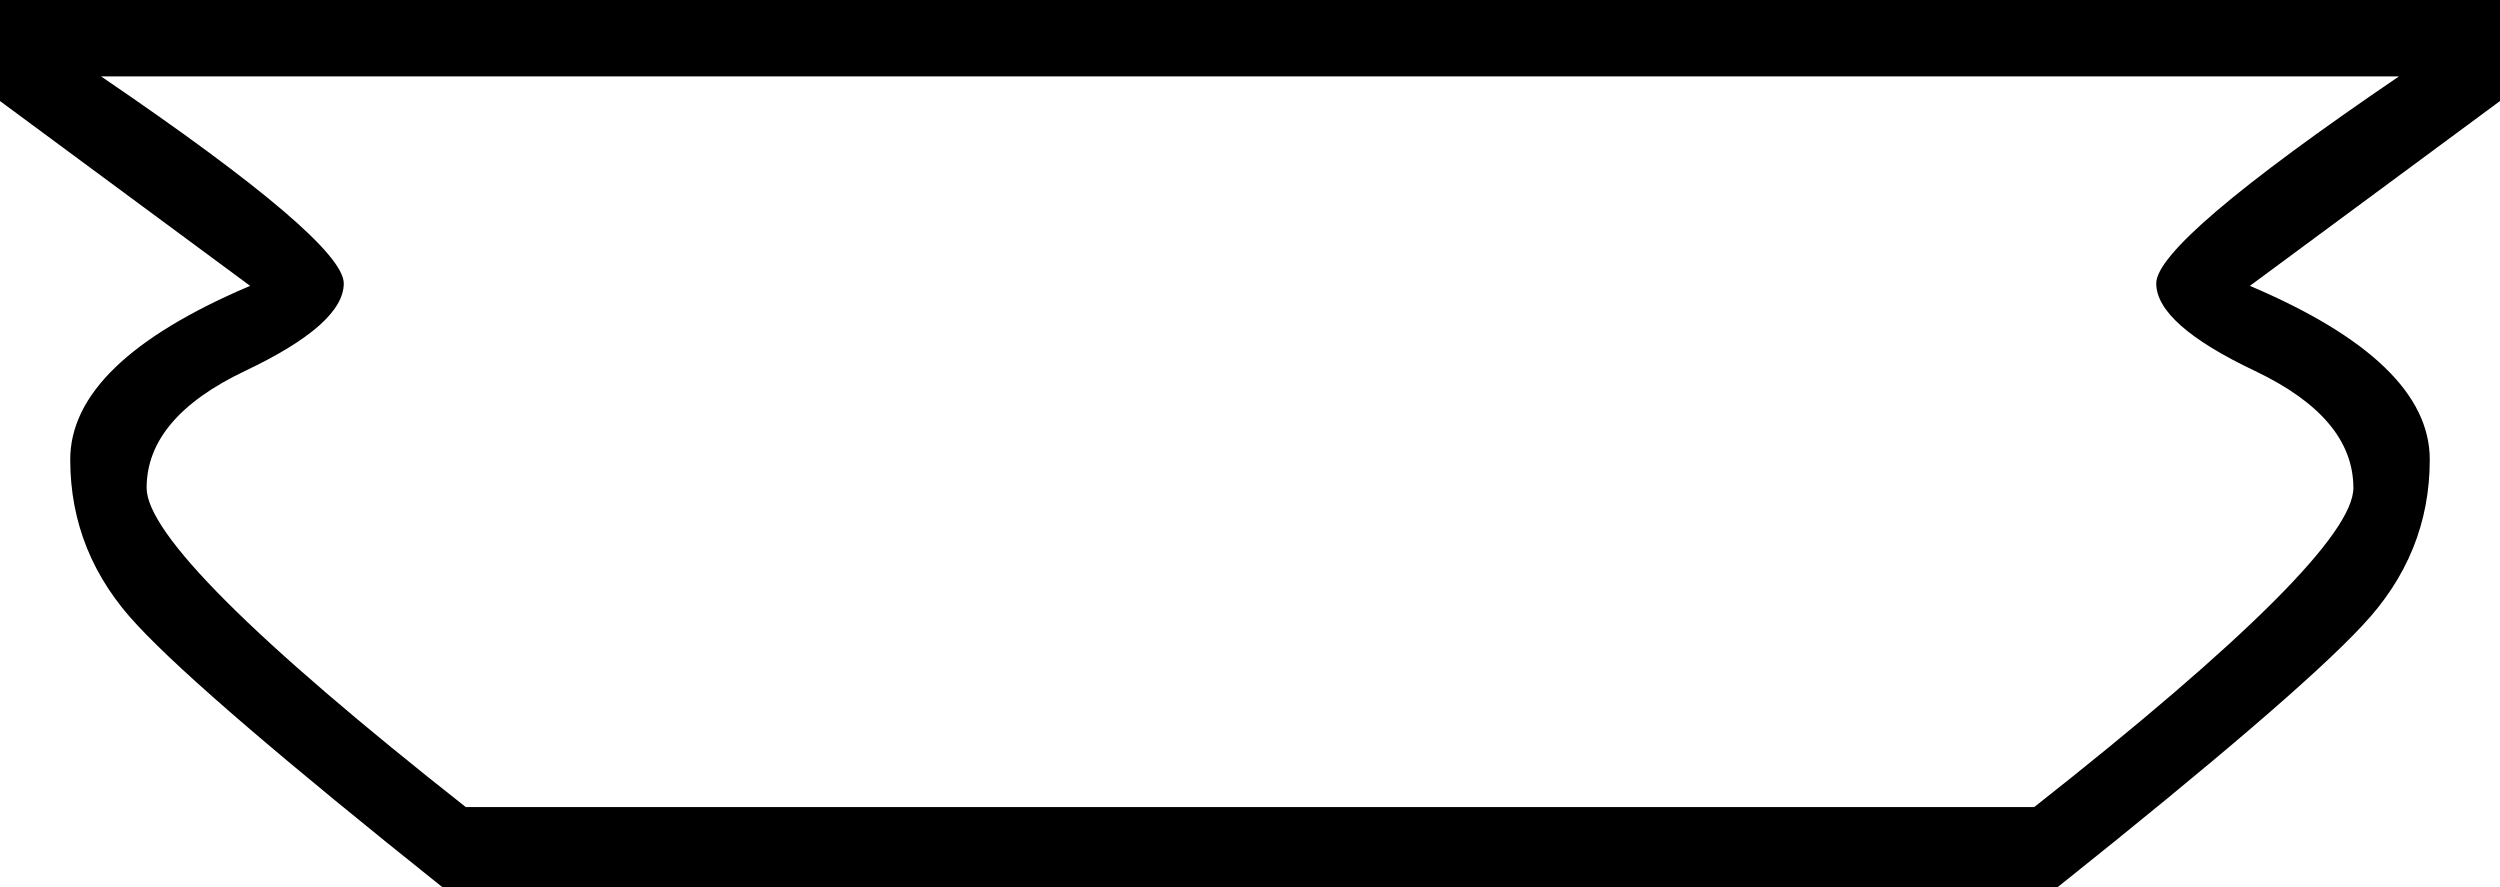 <?xml version='1.0' encoding ='UTF-8' standalone='no'?>
<svg width='20.29' height='7.2' xmlns='http://www.w3.org/2000/svg' xmlns:xlink='http://www.w3.org/1999/xlink'  version='1.1' >
<path style='fill:black; stroke:none' d=' M 19.47 0.62  Q 17.5 1.96 17.5 2.3  Q 17.5 2.63 18.3 3.01  Q 19.1 3.39 19.1 3.96  Q 19.1 4.51 16.51 6.55  L 3.78 6.55  Q 1.19 4.51 1.19 3.96  Q 1.19 3.39 1.99 3.01  Q 2.79 2.63 2.79 2.3  Q 2.79 1.96 0.82 0.62  Z  M 0 0  L 0 0.82  L 2.03 2.32  Q 0.57 2.94 0.57 3.73  Q 0.57 4.5 1.12 5.08  Q 1.66 5.66 3.59 7.2  L 16.7 7.2  Q 18.63 5.66 19.17 5.08  Q 19.72 4.5 19.72 3.73  Q 19.72 2.94 18.26 2.32  L 20.29 0.82  L 20.29 0  Z '/></svg>
